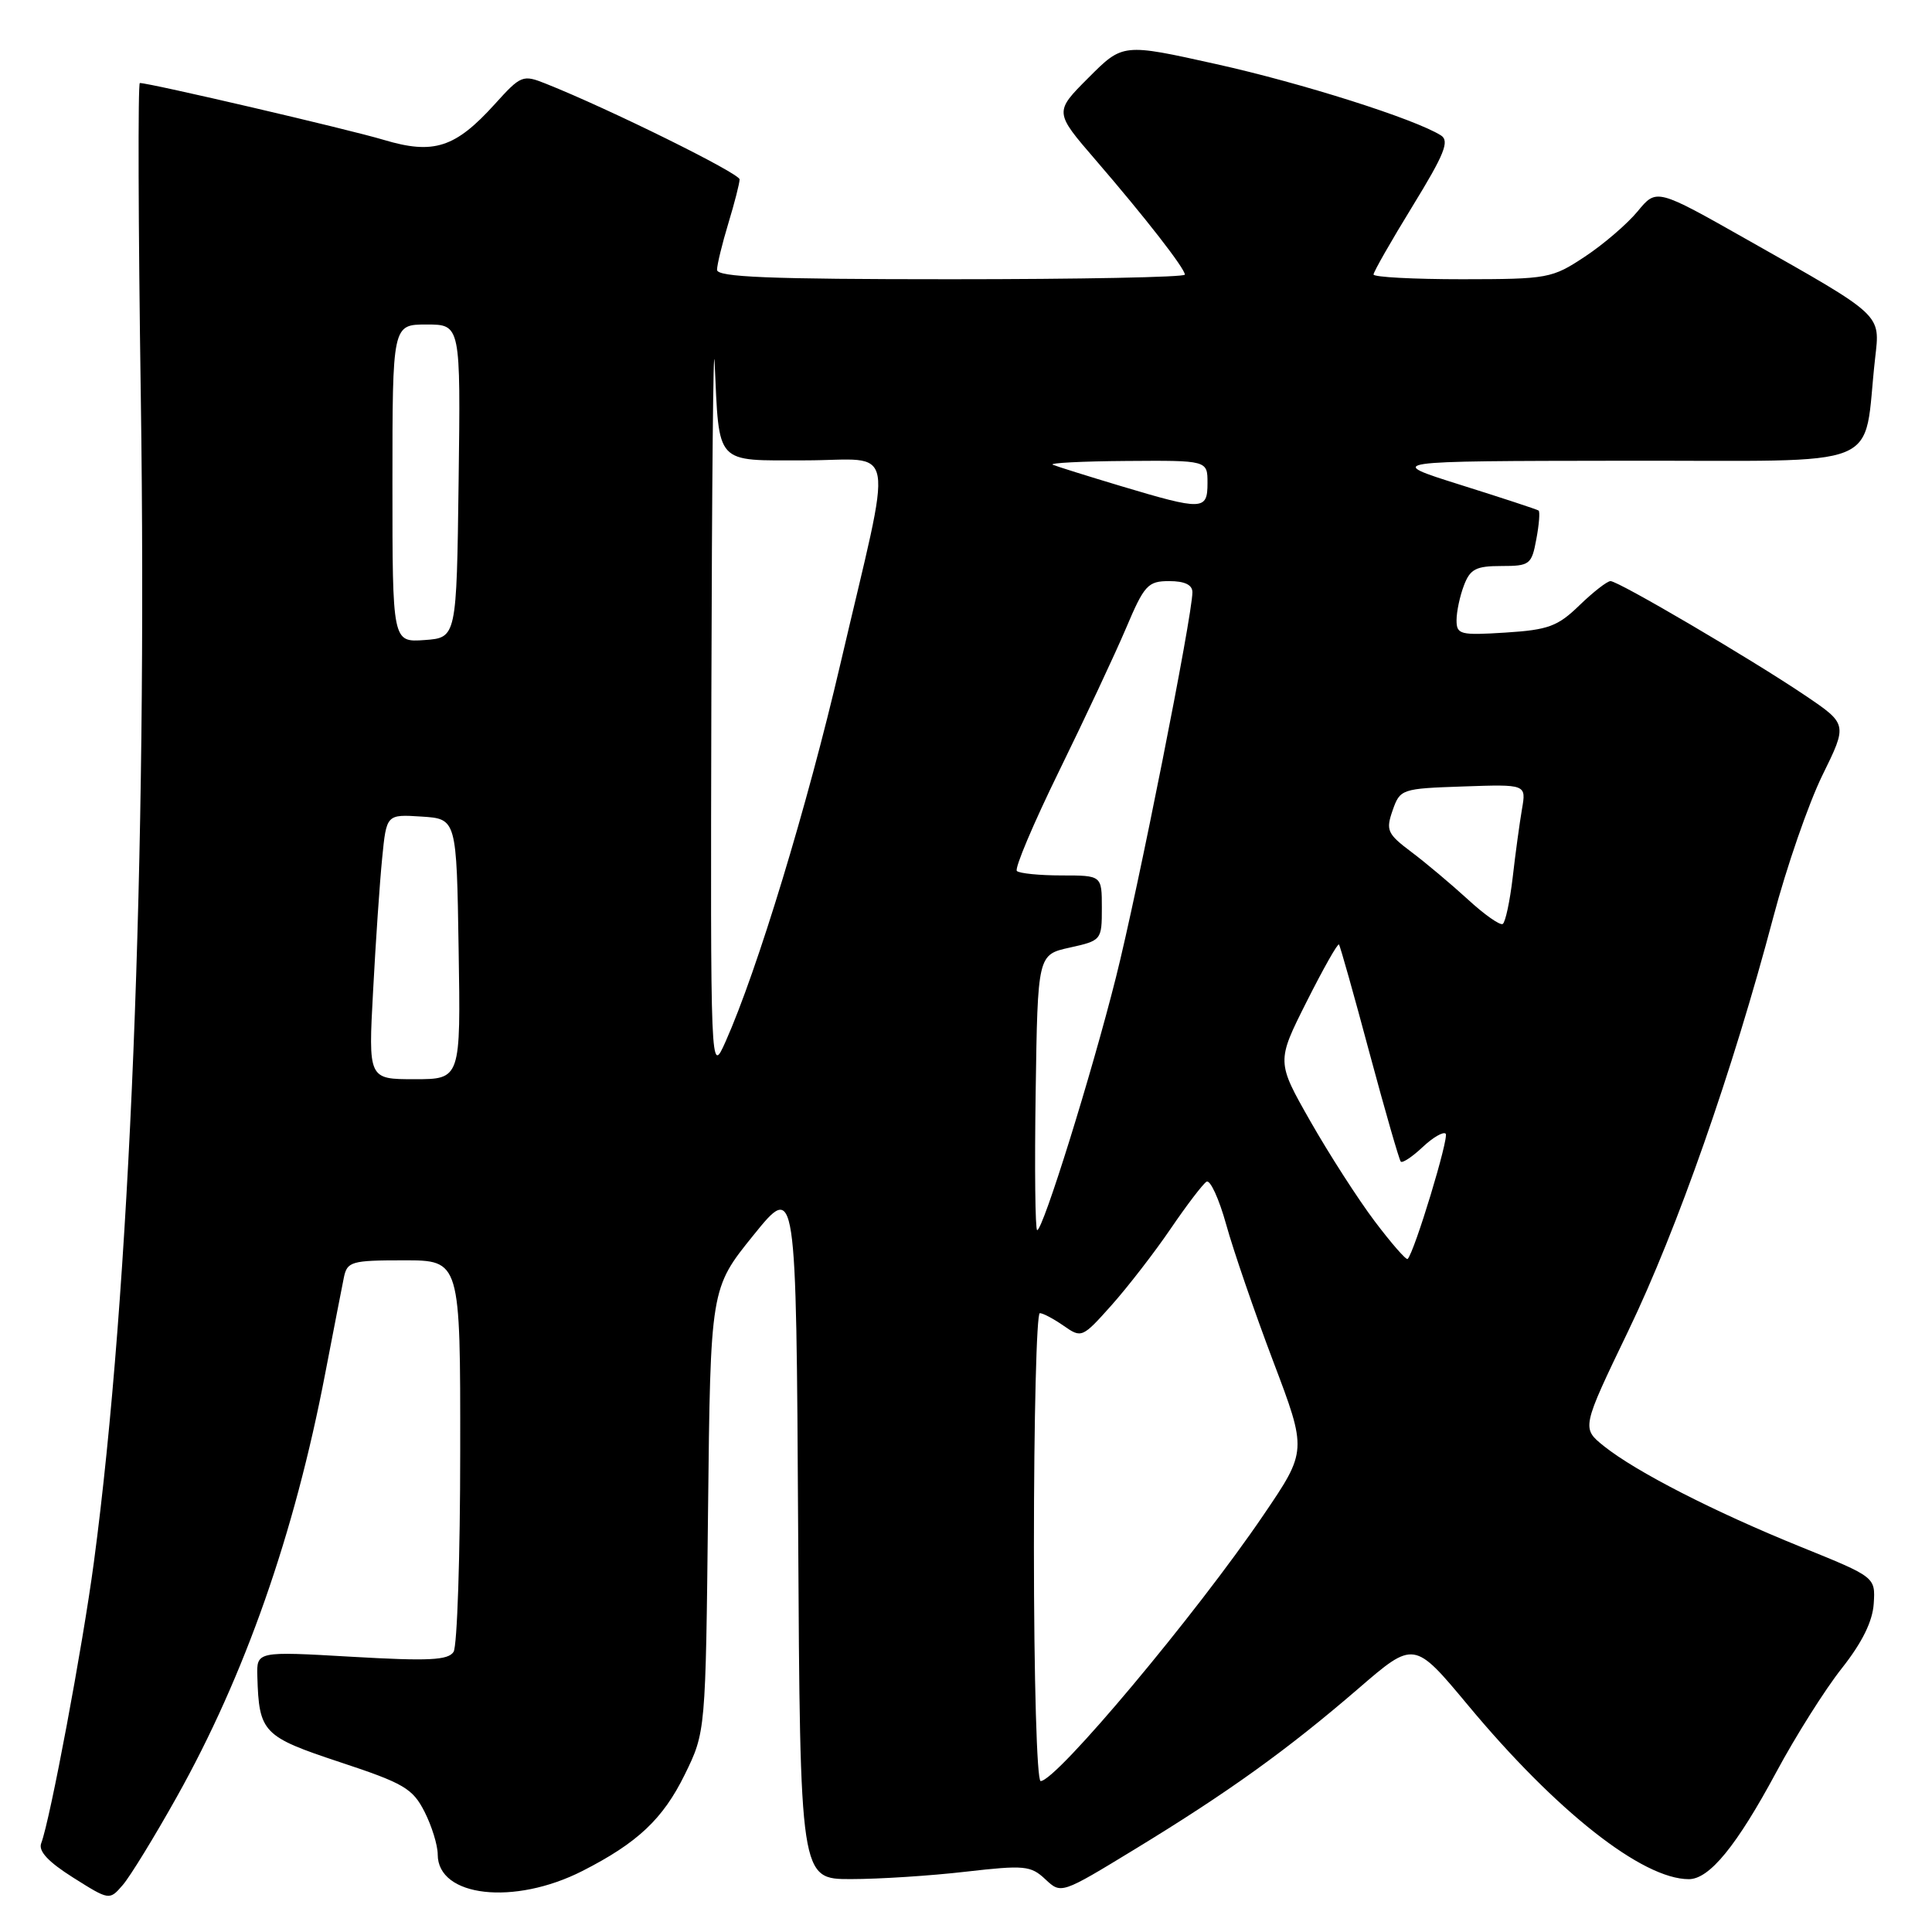 <?xml version="1.0" encoding="UTF-8" standalone="no"?>
<!DOCTYPE svg PUBLIC "-//W3C//DTD SVG 1.1//EN" "http://www.w3.org/Graphics/SVG/1.1/DTD/svg11.dtd" >
<svg xmlns="http://www.w3.org/2000/svg" xmlns:xlink="http://www.w3.org/1999/xlink" version="1.1" viewBox="0 0 256 256">
 <g >
 <path fill="currentColor"
d=" M 23.42 238.11 C 32.44 222.01 39.02 203.25 43.09 182.00 C 44.20 176.23 45.32 170.49 45.57 169.25 C 46.01 167.16 46.57 167.00 53.52 167.00 C 61.00 167.00 61.00 167.00 60.98 192.25 C 60.98 206.14 60.58 218.12 60.10 218.88 C 59.39 219.99 56.83 220.12 46.61 219.53 C 34.00 218.80 34.00 218.80 34.10 222.15 C 34.32 229.58 34.83 230.11 45.03 233.49 C 53.51 236.29 54.68 236.98 56.25 240.06 C 57.21 241.95 58.00 244.50 58.00 245.73 C 58.00 251.37 68.12 252.52 77.18 247.91 C 84.48 244.19 87.84 241.03 90.73 235.15 C 93.50 229.50 93.50 229.50 93.82 200.11 C 94.14 170.72 94.14 170.72 99.82 163.69 C 105.50 156.66 105.50 156.66 105.76 202.83 C 106.02 249.00 106.02 249.00 112.76 248.99 C 116.47 248.99 123.31 248.55 127.96 248.01 C 135.75 247.12 136.58 247.20 138.51 249.01 C 140.61 250.98 140.61 250.98 150.39 245.02 C 162.81 237.45 170.57 231.86 179.94 223.79 C 187.37 217.37 187.37 217.37 194.51 225.94 C 206.22 240.02 217.63 249.00 223.78 249.00 C 226.51 249.00 230.12 244.57 235.36 234.83 C 237.92 230.06 241.83 223.86 244.04 221.07 C 246.75 217.64 248.13 214.84 248.28 212.48 C 248.50 208.97 248.50 208.97 238.62 204.97 C 227.16 200.33 216.77 195.01 212.53 191.62 C 209.56 189.23 209.56 189.23 215.77 176.32 C 222.26 162.83 229.58 141.93 234.98 121.50 C 236.72 114.90 239.65 106.45 241.48 102.72 C 244.81 95.95 244.81 95.95 239.16 92.13 C 232.01 87.31 214.46 77.00 213.40 77.00 C 212.96 77.00 211.11 78.44 209.29 80.20 C 206.41 83.00 205.16 83.46 199.49 83.82 C 193.48 84.20 193.00 84.08 193.00 82.18 C 193.00 81.05 193.44 78.98 193.98 77.57 C 194.80 75.40 195.58 75.00 198.93 75.00 C 202.70 75.00 202.95 74.81 203.57 71.45 C 203.94 69.50 204.07 67.79 203.87 67.65 C 203.67 67.50 199.00 65.97 193.50 64.24 C 183.50 61.09 183.50 61.09 215.14 61.05 C 250.59 60.99 246.76 62.55 248.46 47.50 C 249.13 41.55 249.62 42.00 231.53 31.77 C 219.50 24.96 219.50 24.96 217.00 28.00 C 215.62 29.67 212.47 32.38 210.00 34.01 C 205.65 36.89 205.11 36.99 193.75 37.00 C 187.29 37.00 182.00 36.72 182.00 36.37 C 182.00 36.03 184.33 31.94 187.18 27.30 C 191.40 20.42 192.10 18.68 190.93 17.94 C 187.47 15.76 172.50 11.01 161.14 8.49 C 148.78 5.74 148.78 5.74 144.24 10.29 C 139.69 14.84 139.69 14.84 145.15 21.17 C 151.73 28.80 157.00 35.57 157.00 36.39 C 157.00 36.73 143.05 37.00 126.00 37.00 C 101.86 37.00 95.00 36.72 95.01 35.75 C 95.02 35.06 95.69 32.29 96.51 29.59 C 97.33 26.89 98.00 24.27 98.00 23.77 C 98.00 22.97 80.77 14.45 72.33 11.09 C 69.27 9.87 69.03 9.96 65.57 13.79 C 60.33 19.59 57.46 20.51 50.87 18.54 C 46.22 17.14 19.87 11.00 18.53 11.00 C 18.27 11.00 18.32 29.79 18.66 52.75 C 19.54 113.84 17.23 171.11 12.44 207.00 C 10.95 218.17 6.64 241.17 5.46 244.24 C 5.06 245.28 6.38 246.70 9.69 248.79 C 14.50 251.82 14.50 251.82 16.27 249.77 C 17.24 248.65 20.46 243.40 23.42 238.11 Z  M 137.00 205.00 C 137.00 187.95 137.35 174.00 137.78 174.00 C 138.21 174.00 139.63 174.76 140.95 175.68 C 143.31 177.33 143.42 177.28 147.30 172.93 C 149.47 170.49 152.99 165.94 155.12 162.81 C 157.25 159.68 159.39 156.88 159.87 156.58 C 160.35 156.28 161.53 158.84 162.48 162.27 C 163.43 165.70 166.23 173.84 168.70 180.37 C 173.20 192.24 173.20 192.24 167.41 200.76 C 158.49 213.90 139.97 236.00 137.89 236.00 C 137.39 236.00 137.00 222.55 137.00 205.00 Z  M 182.16 161.83 C 179.95 158.90 176.12 152.94 173.64 148.59 C 169.14 140.68 169.14 140.68 173.13 132.74 C 175.33 128.37 177.26 124.95 177.42 125.15 C 177.58 125.34 179.40 131.80 181.46 139.50 C 183.53 147.20 185.40 153.69 185.61 153.92 C 185.83 154.15 187.13 153.29 188.50 152.00 C 189.87 150.71 191.25 149.91 191.56 150.22 C 192.04 150.71 187.43 165.90 186.52 166.82 C 186.33 167.00 184.37 164.76 182.16 161.83 Z  M 137.23 144.75 C 137.50 126.50 137.50 126.50 141.75 125.56 C 145.95 124.63 146.00 124.56 146.00 120.31 C 146.00 116.00 146.00 116.00 140.67 116.00 C 137.73 116.00 135.07 115.73 134.74 115.41 C 134.41 115.08 136.93 109.12 140.34 102.16 C 143.75 95.19 147.74 86.69 149.20 83.25 C 151.63 77.51 152.10 77.00 154.93 77.00 C 156.97 77.00 158.00 77.49 158.00 78.47 C 158.00 81.57 150.76 118.03 147.87 129.50 C 144.62 142.42 138.20 163.00 137.43 163.00 C 137.17 163.00 137.08 154.79 137.23 144.75 Z  M 49.44 131.25 C 49.78 124.79 50.32 116.89 50.64 113.70 C 51.21 107.90 51.21 107.90 55.85 108.20 C 60.50 108.50 60.50 108.50 60.77 125.75 C 61.05 143.00 61.05 143.00 54.92 143.00 C 48.80 143.00 48.80 143.00 49.44 131.25 Z  M 94.26 92.00 C 94.33 64.22 94.52 44.42 94.69 48.00 C 95.33 61.76 94.63 61.00 106.66 61.00 C 119.01 61.00 118.43 57.65 111.35 88.00 C 106.98 106.77 100.34 128.60 96.15 138.00 C 94.14 142.50 94.14 142.50 94.26 92.00 Z  M 194.48 119.16 C 192.28 117.15 188.92 114.32 187.00 112.88 C 183.82 110.49 183.61 110.01 184.53 107.38 C 185.52 104.55 185.70 104.49 193.89 104.21 C 202.24 103.92 202.24 103.92 201.67 107.21 C 201.36 109.02 200.80 113.09 200.44 116.26 C 200.07 119.43 199.47 122.21 199.12 122.43 C 198.76 122.65 196.67 121.18 194.48 119.16 Z  M 52.00 64.06 C 52.00 43.00 52.00 43.00 56.52 43.00 C 61.04 43.00 61.04 43.00 60.77 63.75 C 60.50 84.50 60.50 84.50 56.25 84.81 C 52.00 85.11 52.00 85.11 52.00 64.06 Z  M 148.50 64.40 C 144.10 63.08 140.05 61.81 139.50 61.58 C 138.95 61.35 143.34 61.12 149.25 61.08 C 160.00 61.00 160.00 61.00 160.00 64.00 C 160.00 67.64 159.39 67.66 148.50 64.40 Z "/>
</g>
</svg>